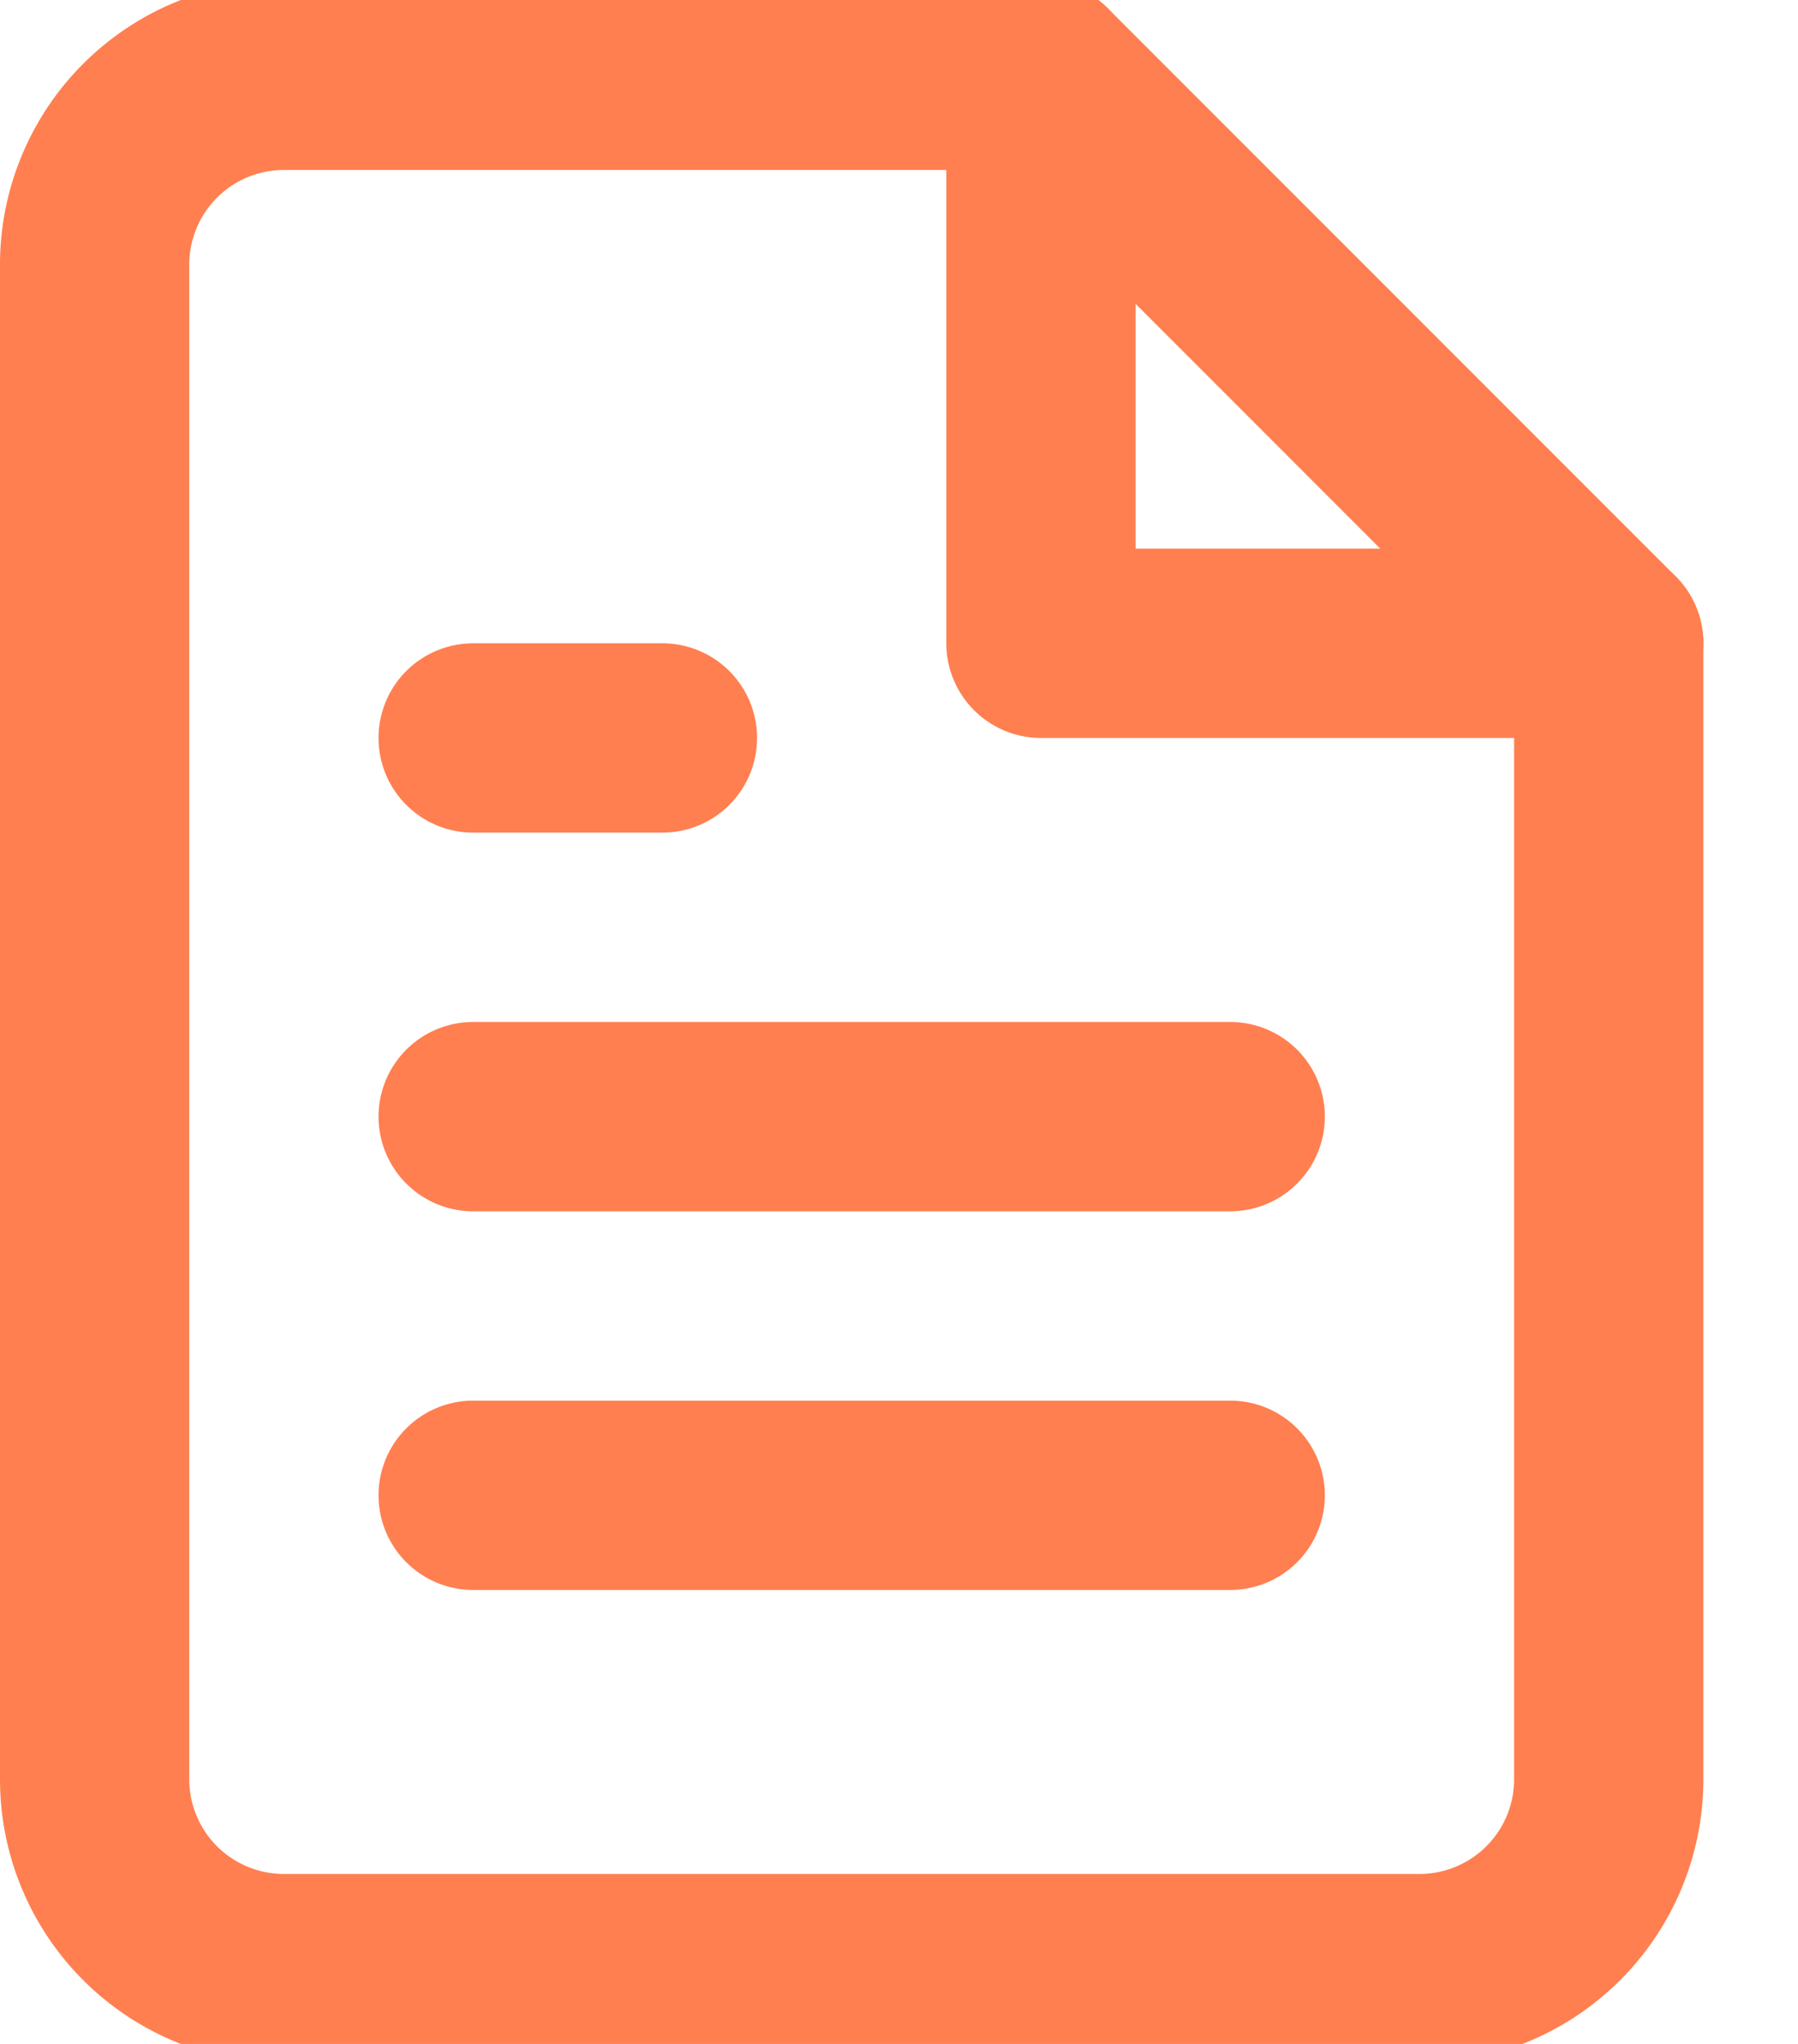 <svg xmlns="http://www.w3.org/2000/svg" fill="none" stroke="coral" stroke-width="2" stroke-linecap="round" stroke-linejoin="round" class="feather feather-file-text" height="500" width="440" viewBox="3 2.5 19 19"><path d="M14 2H6a2 2 0 0 0-2 2v16a2 2 0 0 0 2 2h12a2 2 0 0 0 2-2V8z"/><polyline points="14 2 14 8 20 8"/><line x1="16" y1="13" x2="8" y2="13"/><line x1="16" y1="17" x2="8" y2="17"/><polyline points="10 9 9 9 8 9"/></svg>